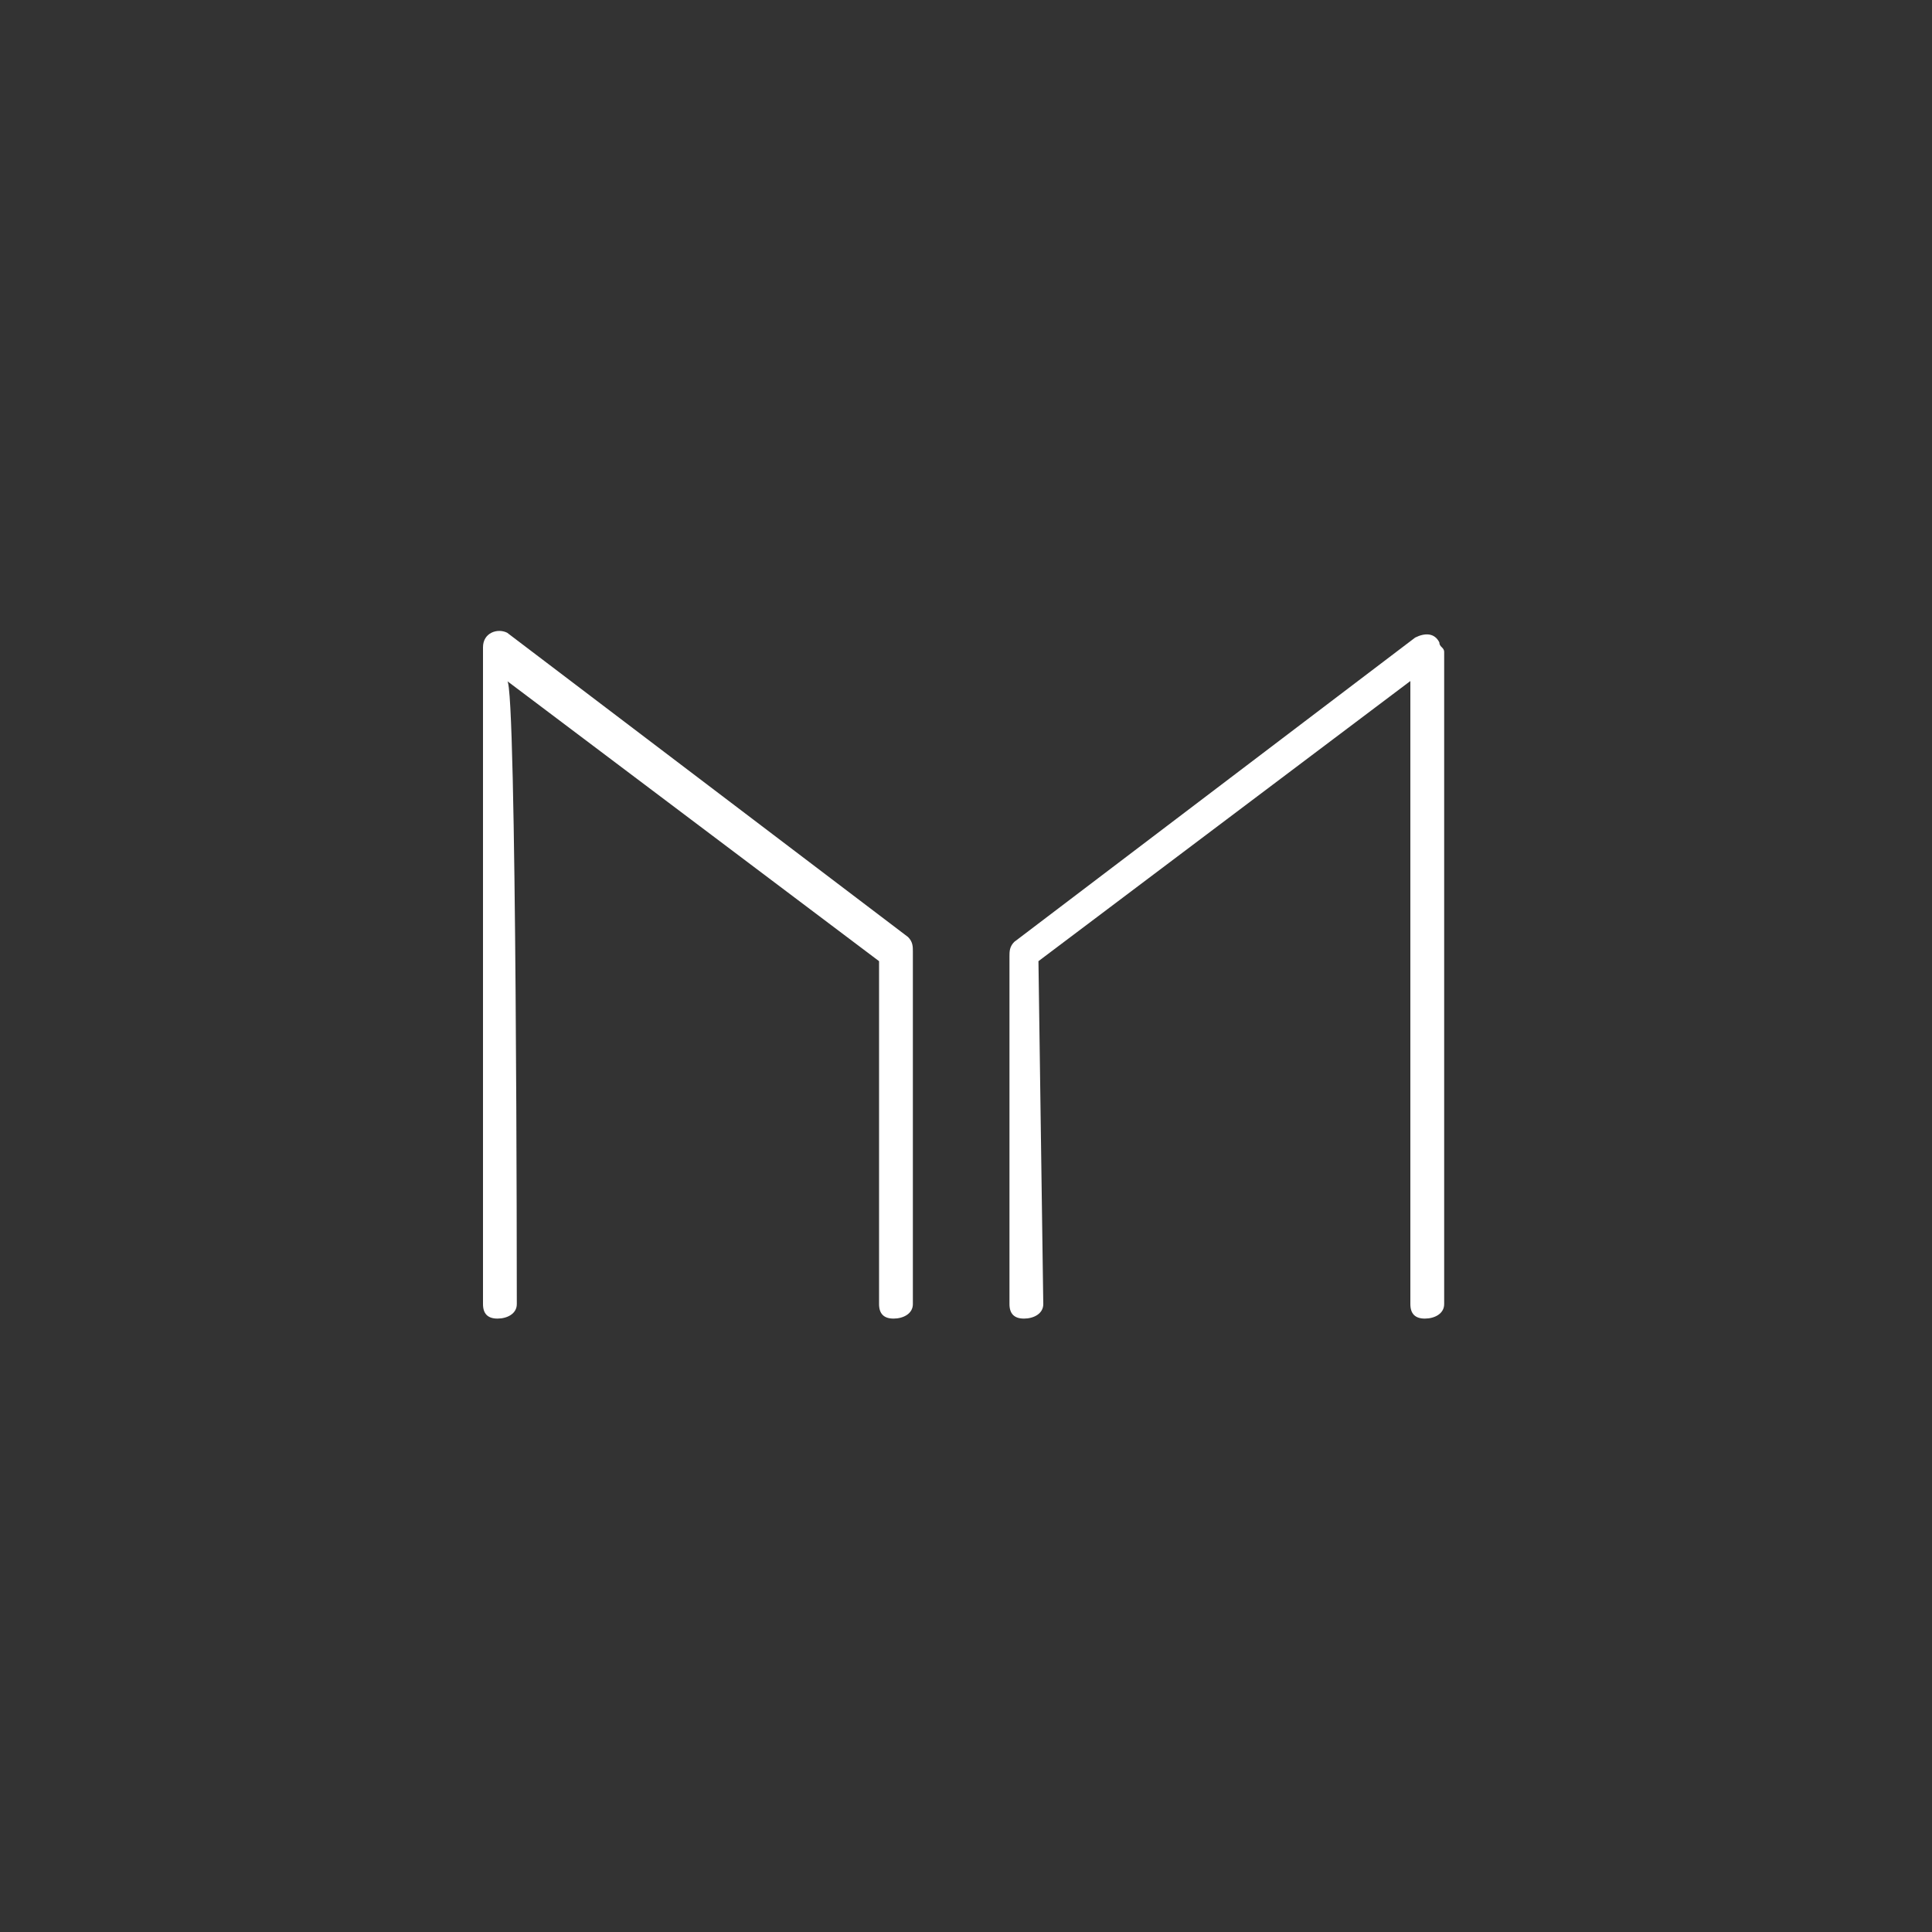 <svg xmlns="http://www.w3.org/2000/svg" viewBox="0 0 40 40" width="40" height="40"><rect x="0" y="0" width="40" height="40" fill="#333333" stroke="none"/><path d="M10.7 27c0 .2-.2.3-.4.3s-.3-.1-.3-.3V13.4c0-.3.3-.4.5-.3l8.3 6.3c.1.1.1.2.1.3V27c0 .2-.2.3-.4.3s-.3-.1-.3-.3v-7.1l-7.7-5.8c.2 0 .2 12.9.2 12.9zm10.9 0c0 .2-.2.3-.4.3s-.3-.1-.3-.3v-7.2c0-.1 0-.2.1-.3l8.3-6.3c.2-.1.4-.1.5.1 0 .1.1.1.1.2V27c0 .2-.2.3-.4.3s-.3-.1-.3-.3V14.1l-7.7 5.8.1 7.1z" fill="#fff"/></svg>